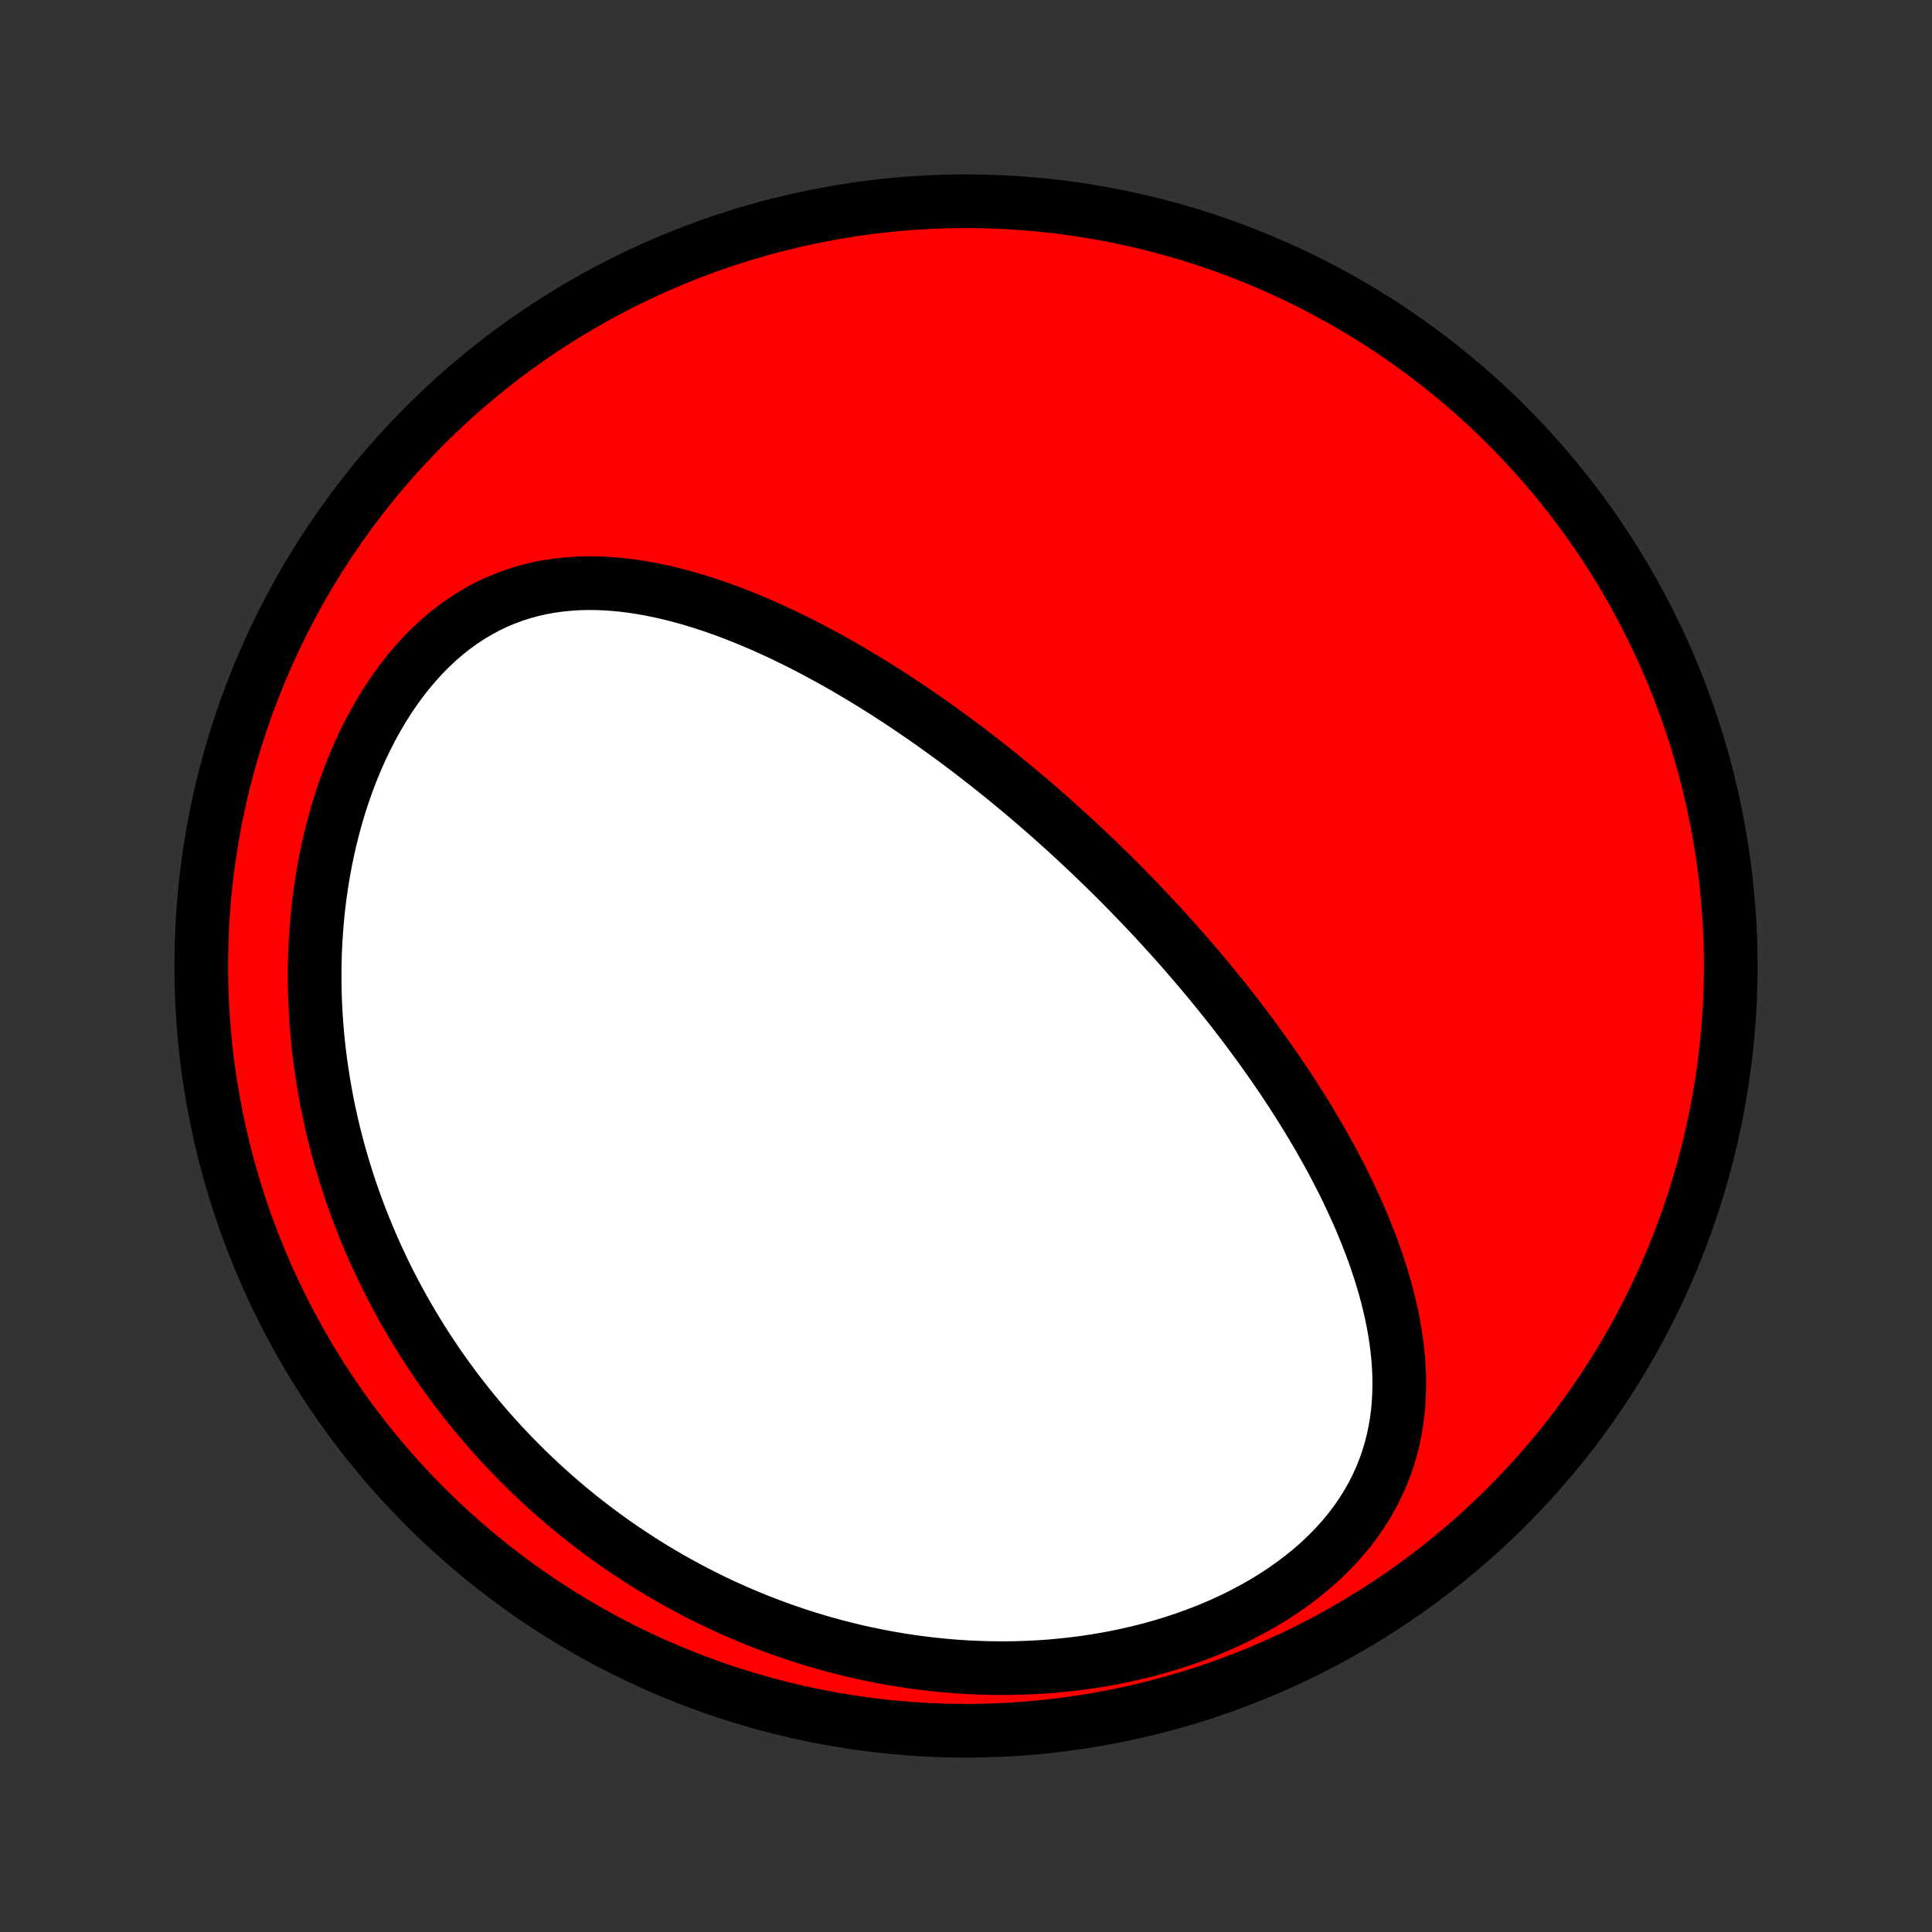 <?xml version="1.0" encoding="utf-8" standalone="no"?>
<!DOCTYPE svg PUBLIC "-//W3C//DTD SVG 1.1//EN"
  "http://www.w3.org/Graphics/SVG/1.1/DTD/svg11.dtd">
<!-- Created with matplotlib (http://matplotlib.org/) -->
<svg height="72pt" version="1.1" viewBox="0 0 72 72" width="72pt" xmlns="http://www.w3.org/2000/svg" xmlns:xlink="http://www.w3.org/1999/xlink">
 <rect x="0" y="0" width="72" height="72" fill="#333333" stroke="none"/>
 <defs>
  <style type="text/css">
*{stroke-linecap:butt;stroke-linejoin:round;}
  </style>
 </defs>
 <g id="figure_1">
  <g id="patch_1">
   <path d="
M0 72
L72 72
L72 0
L0 0
z
" style="fill:none;"/>
  </g>
  <g id="axes_1">
   <g id="PatchCollection_1">
    <defs>
     <path d="
M36 -7.5
C43.558 -7.5 50.808 -10.503 56.153 -15.848
C61.497 -21.192 64.5 -28.442 64.5 -36
C64.5 -43.558 61.497 -50.808 56.153 -56.153
C50.808 -61.497 43.558 -64.5 36 -64.5
C28.442 -64.5 21.192 -61.497 15.848 -56.153
C10.503 -50.808 7.5 -43.558 7.5 -36
C7.5 -28.442 10.503 -21.192 15.848 -15.848
C21.192 -10.503 28.442 -7.5 36 -7.5
z
" id="C0_0_a811fe30f3"/>
     <path d="
M41.59 -39.241
L41.406 -39.424
L41.221 -39.606
L41.034 -39.788
L40.847 -39.969
L40.659 -40.149
L40.469 -40.328
L40.279 -40.507
L40.087 -40.686
L39.895 -40.863
L39.701 -41.041
L39.505 -41.217
L39.309 -41.393
L39.111 -41.569
L38.912 -41.744
L38.711 -41.919
L38.509 -42.093
L38.305 -42.267
L38.1 -42.44
L37.893 -42.613
L37.685 -42.785
L37.475 -42.958
L37.263 -43.129
L37.049 -43.301
L36.834 -43.472
L36.617 -43.642
L36.398 -43.812
L36.176 -43.982
L35.953 -44.152
L35.728 -44.321
L35.5 -44.489
L35.271 -44.657
L35.039 -44.825
L34.805 -44.992
L34.568 -45.159
L34.33 -45.325
L34.089 -45.49
L33.845 -45.655
L33.599 -45.819
L33.35 -45.983
L33.099 -46.145
L32.845 -46.307
L32.588 -46.468
L32.329 -46.628
L32.067 -46.787
L31.802 -46.944
L31.534 -47.101
L31.264 -47.256
L30.991 -47.409
L30.714 -47.561
L30.435 -47.711
L30.153 -47.86
L29.868 -48.006
L29.579 -48.15
L29.288 -48.292
L28.994 -48.431
L28.697 -48.568
L28.398 -48.701
L28.095 -48.831
L27.789 -48.958
L27.48 -49.081
L27.169 -49.201
L26.854 -49.316
L26.537 -49.426
L26.218 -49.531
L25.895 -49.632
L25.571 -49.726
L25.243 -49.815
L24.914 -49.897
L24.582 -49.972
L24.249 -50.04
L23.913 -50.1
L23.576 -50.152
L23.238 -50.195
L22.898 -50.228
L22.556 -50.252
L22.215 -50.265
L21.872 -50.267
L21.529 -50.257
L21.187 -50.235
L20.844 -50.2
L20.502 -50.152
L20.162 -50.09
L19.823 -50.013
L19.485 -49.921
L19.15 -49.814
L18.818 -49.691
L18.489 -49.552
L18.164 -49.397
L17.843 -49.225
L17.526 -49.037
L17.215 -48.832
L16.91 -48.611
L16.61 -48.374
L16.317 -48.121
L16.032 -47.853
L15.754 -47.571
L15.484 -47.274
L15.222 -46.964
L14.968 -46.641
L14.724 -46.306
L14.489 -45.959
L14.262 -45.602
L14.046 -45.235
L13.839 -44.86
L13.643 -44.476
L13.456 -44.085
L13.279 -43.687
L13.112 -43.283
L12.955 -42.874
L12.808 -42.461
L12.671 -42.043
L12.544 -41.623
L12.427 -41.2
L12.319 -40.774
L12.221 -40.348
L12.133 -39.92
L12.053 -39.491
L11.983 -39.063
L11.921 -38.634
L11.868 -38.207
L11.824 -37.78
L11.789 -37.354
L11.761 -36.93
L11.741 -36.508
L11.729 -36.088
L11.725 -35.671
L11.728 -35.255
L11.738 -34.843
L11.755 -34.434
L11.779 -34.027
L11.81 -33.624
L11.847 -33.224
L11.89 -32.827
L11.939 -32.434
L11.995 -32.044
L12.055 -31.658
L12.122 -31.275
L12.193 -30.896
L12.27 -30.521
L12.352 -30.15
L12.439 -29.783
L12.531 -29.419
L12.627 -29.059
L12.728 -28.703
L12.834 -28.351
L12.943 -28.002
L13.057 -27.658
L13.175 -27.317
L13.297 -26.979
L13.422 -26.646
L13.552 -26.316
L13.685 -25.99
L13.822 -25.667
L13.962 -25.348
L14.106 -25.032
L14.253 -24.72
L14.403 -24.411
L14.557 -24.106
L14.714 -23.804
L14.875 -23.505
L15.038 -23.21
L15.205 -22.918
L15.374 -22.629
L15.547 -22.343
L15.722 -22.061
L15.901 -21.781
L16.083 -21.504
L16.267 -21.231
L16.454 -20.96
L16.645 -20.693
L16.838 -20.428
L17.034 -20.166
L17.233 -19.907
L17.436 -19.65
L17.64 -19.397
L17.848 -19.146
L18.059 -18.898
L18.273 -18.652
L18.49 -18.41
L18.709 -18.169
L18.932 -17.932
L19.158 -17.697
L19.387 -17.465
L19.619 -17.235
L19.854 -17.008
L20.092 -16.783
L20.333 -16.561
L20.577 -16.342
L20.825 -16.125
L21.076 -15.911
L21.331 -15.699
L21.588 -15.49
L21.849 -15.284
L22.114 -15.08
L22.382 -14.879
L22.654 -14.68
L22.929 -14.484
L23.208 -14.291
L23.491 -14.101
L23.777 -13.914
L24.067 -13.729
L24.362 -13.547
L24.66 -13.369
L24.962 -13.193
L25.268 -13.021
L25.578 -12.851
L25.892 -12.685
L26.211 -12.523
L26.533 -12.363
L26.86 -12.207
L27.192 -12.055
L27.527 -11.907
L27.868 -11.762
L28.212 -11.621
L28.561 -11.485
L28.915 -11.352
L29.273 -11.224
L29.636 -11.1
L30.003 -10.981
L30.375 -10.867
L30.752 -10.757
L31.134 -10.653
L31.519 -10.554
L31.91 -10.46
L32.305 -10.372
L32.705 -10.29
L33.109 -10.214
L33.517 -10.144
L33.93 -10.08
L34.347 -10.024
L34.768 -9.974
L35.193 -9.931
L35.623 -9.895
L36.055 -9.868
L36.492 -9.848
L36.931 -9.836
L37.374 -9.832
L37.82 -9.837
L38.268 -9.851
L38.719 -9.873
L39.171 -9.905
L39.625 -9.947
L40.081 -9.998
L40.537 -10.059
L40.993 -10.13
L41.449 -10.212
L41.905 -10.304
L42.359 -10.407
L42.811 -10.52
L43.261 -10.645
L43.708 -10.78
L44.15 -10.926
L44.588 -11.084
L45.021 -11.252
L45.447 -11.432
L45.867 -11.623
L46.278 -11.824
L46.681 -12.037
L47.074 -12.259
L47.457 -12.493
L47.828 -12.736
L48.187 -12.989
L48.533 -13.251
L48.866 -13.522
L49.184 -13.801
L49.486 -14.089
L49.773 -14.384
L50.044 -14.686
L50.299 -14.995
L50.536 -15.309
L50.756 -15.629
L50.959 -15.954
L51.145 -16.282
L51.314 -16.614
L51.466 -16.95
L51.601 -17.288
L51.72 -17.628
L51.823 -17.969
L51.911 -18.312
L51.984 -18.655
L52.043 -18.999
L52.088 -19.343
L52.12 -19.687
L52.139 -20.029
L52.147 -20.372
L52.144 -20.712
L52.129 -21.052
L52.105 -21.39
L52.071 -21.726
L52.028 -22.06
L51.977 -22.392
L51.918 -22.722
L51.851 -23.049
L51.777 -23.374
L51.697 -23.697
L51.61 -24.017
L51.518 -24.334
L51.42 -24.648
L51.317 -24.959
L51.21 -25.268
L51.098 -25.574
L50.981 -25.876
L50.861 -26.176
L50.738 -26.473
L50.611 -26.766
L50.48 -27.057
L50.347 -27.345
L50.212 -27.63
L50.073 -27.911
L49.933 -28.19
L49.79 -28.466
L49.645 -28.739
L49.498 -29.009
L49.349 -29.276
L49.199 -29.541
L49.047 -29.802
L48.894 -30.061
L48.74 -30.317
L48.584 -30.571
L48.427 -30.822
L48.269 -31.07
L48.11 -31.316
L47.95 -31.559
L47.789 -31.8
L47.627 -32.038
L47.465 -32.274
L47.302 -32.508
L47.138 -32.739
L46.973 -32.968
L46.808 -33.195
L46.642 -33.42
L46.476 -33.643
L46.309 -33.864
L46.142 -34.083
L45.974 -34.3
L45.805 -34.515
L45.636 -34.729
L45.466 -34.94
L45.296 -35.15
L45.126 -35.358
L44.955 -35.565
L44.783 -35.77
L44.611 -35.973
L44.438 -36.175
L44.265 -36.376
L44.091 -36.575
L43.917 -36.773
L43.742 -36.969
L43.566 -37.165
L43.39 -37.359
L43.214 -37.552
L43.036 -37.743
L42.858 -37.934
L42.679 -38.124
L42.5 -38.312
L42.319 -38.5
L42.138 -38.686
L41.957 -38.872
z
" id="C0_1_772e4d3da3"/>
    </defs>
    <g clip-path="url(#p1bffca34e9)">
     <use style="fill:#ff0000;stroke:#000000;stroke-width:2.0;" x="0.0" xlink:href="#C0_0_a811fe30f3" y="72.0"/>
    </g>
    <g clip-path="url(#p1bffca34e9)">
     <use style="fill:#ffffff;stroke:#000000;stroke-width:2.0;" x="0.0" xlink:href="#C0_1_772e4d3da3" y="72.0"/>
    </g>
   </g>
  </g>
 </g>
 <defs>
  <clipPath id="p1bffca34e9">
   <rect height="72.0" width="72.0" x="0.0" y="0.0"/>
  </clipPath>
 </defs>
</svg>

